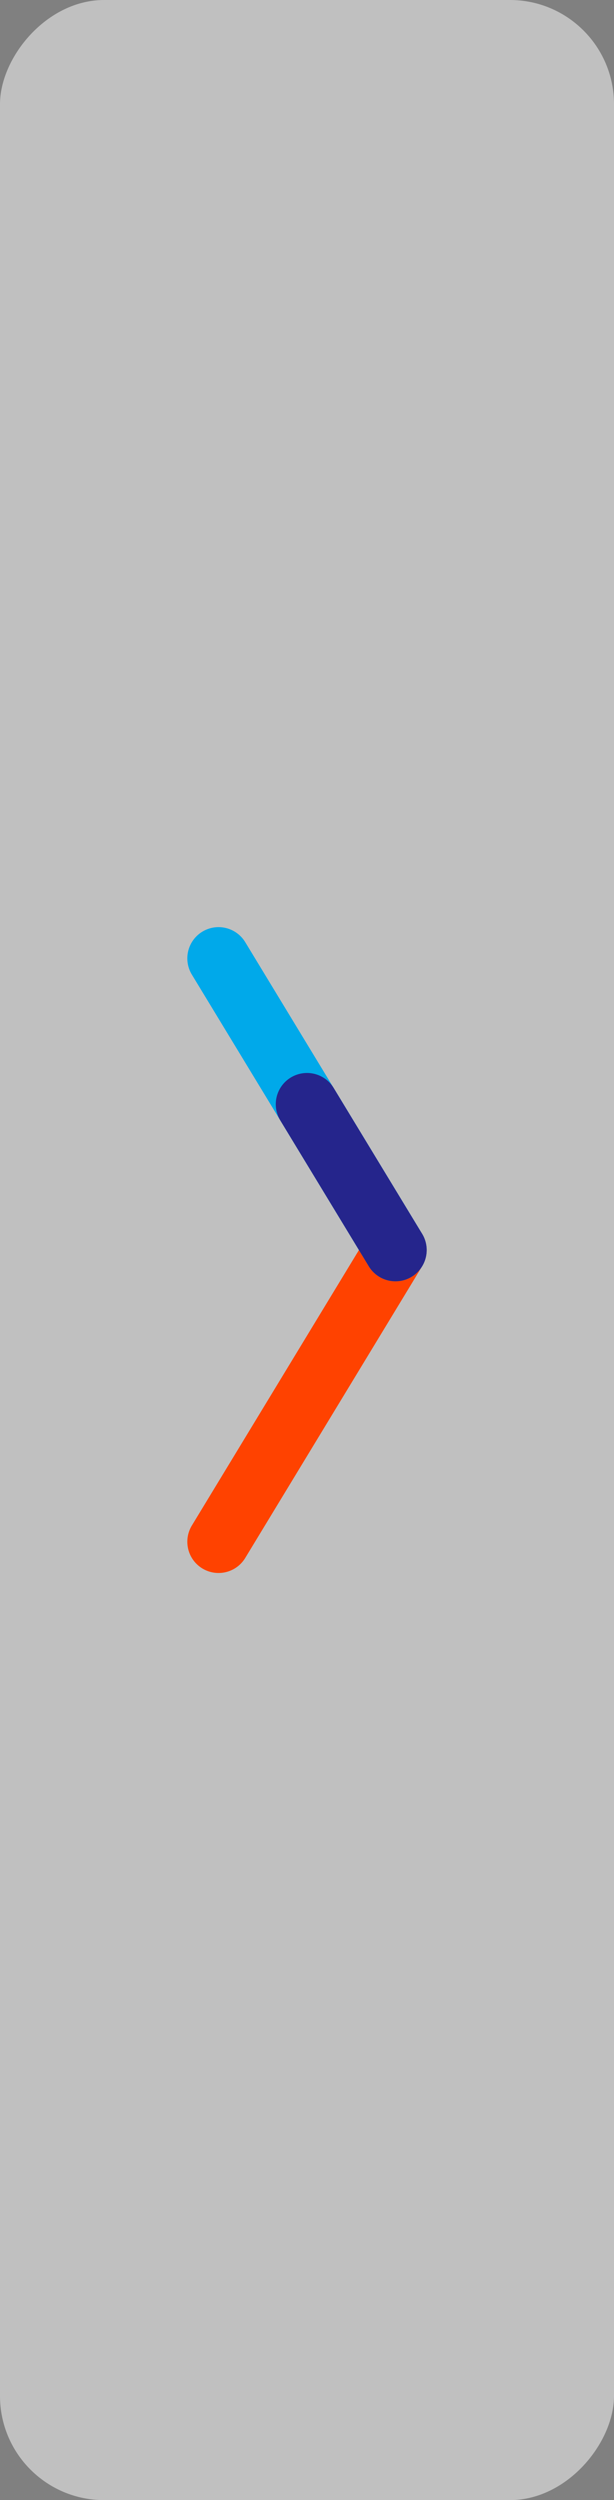 <svg width="59" height="240" viewBox="0 0 59 240" fill="none" xmlns="http://www.w3.org/2000/svg">
<rect x="0" y="0" width="59" height="240" fill="#808080" stroke="none"/>
<rect width="59" height="240" rx="10" transform="matrix(-1 0 0 1 59 0)" fill="white" fill-opacity="0.5"/>
<path d="M38 120L21 148" stroke="#FF4200" stroke-width="6" stroke-linecap="round"/>
<path d="M21 92L38 120" stroke="#00A9EA" stroke-width="6" stroke-linecap="round"/>
<path d="M38 120L29.5 106" stroke="#25258C" stroke-width="6" stroke-linecap="round"/>
</svg>
